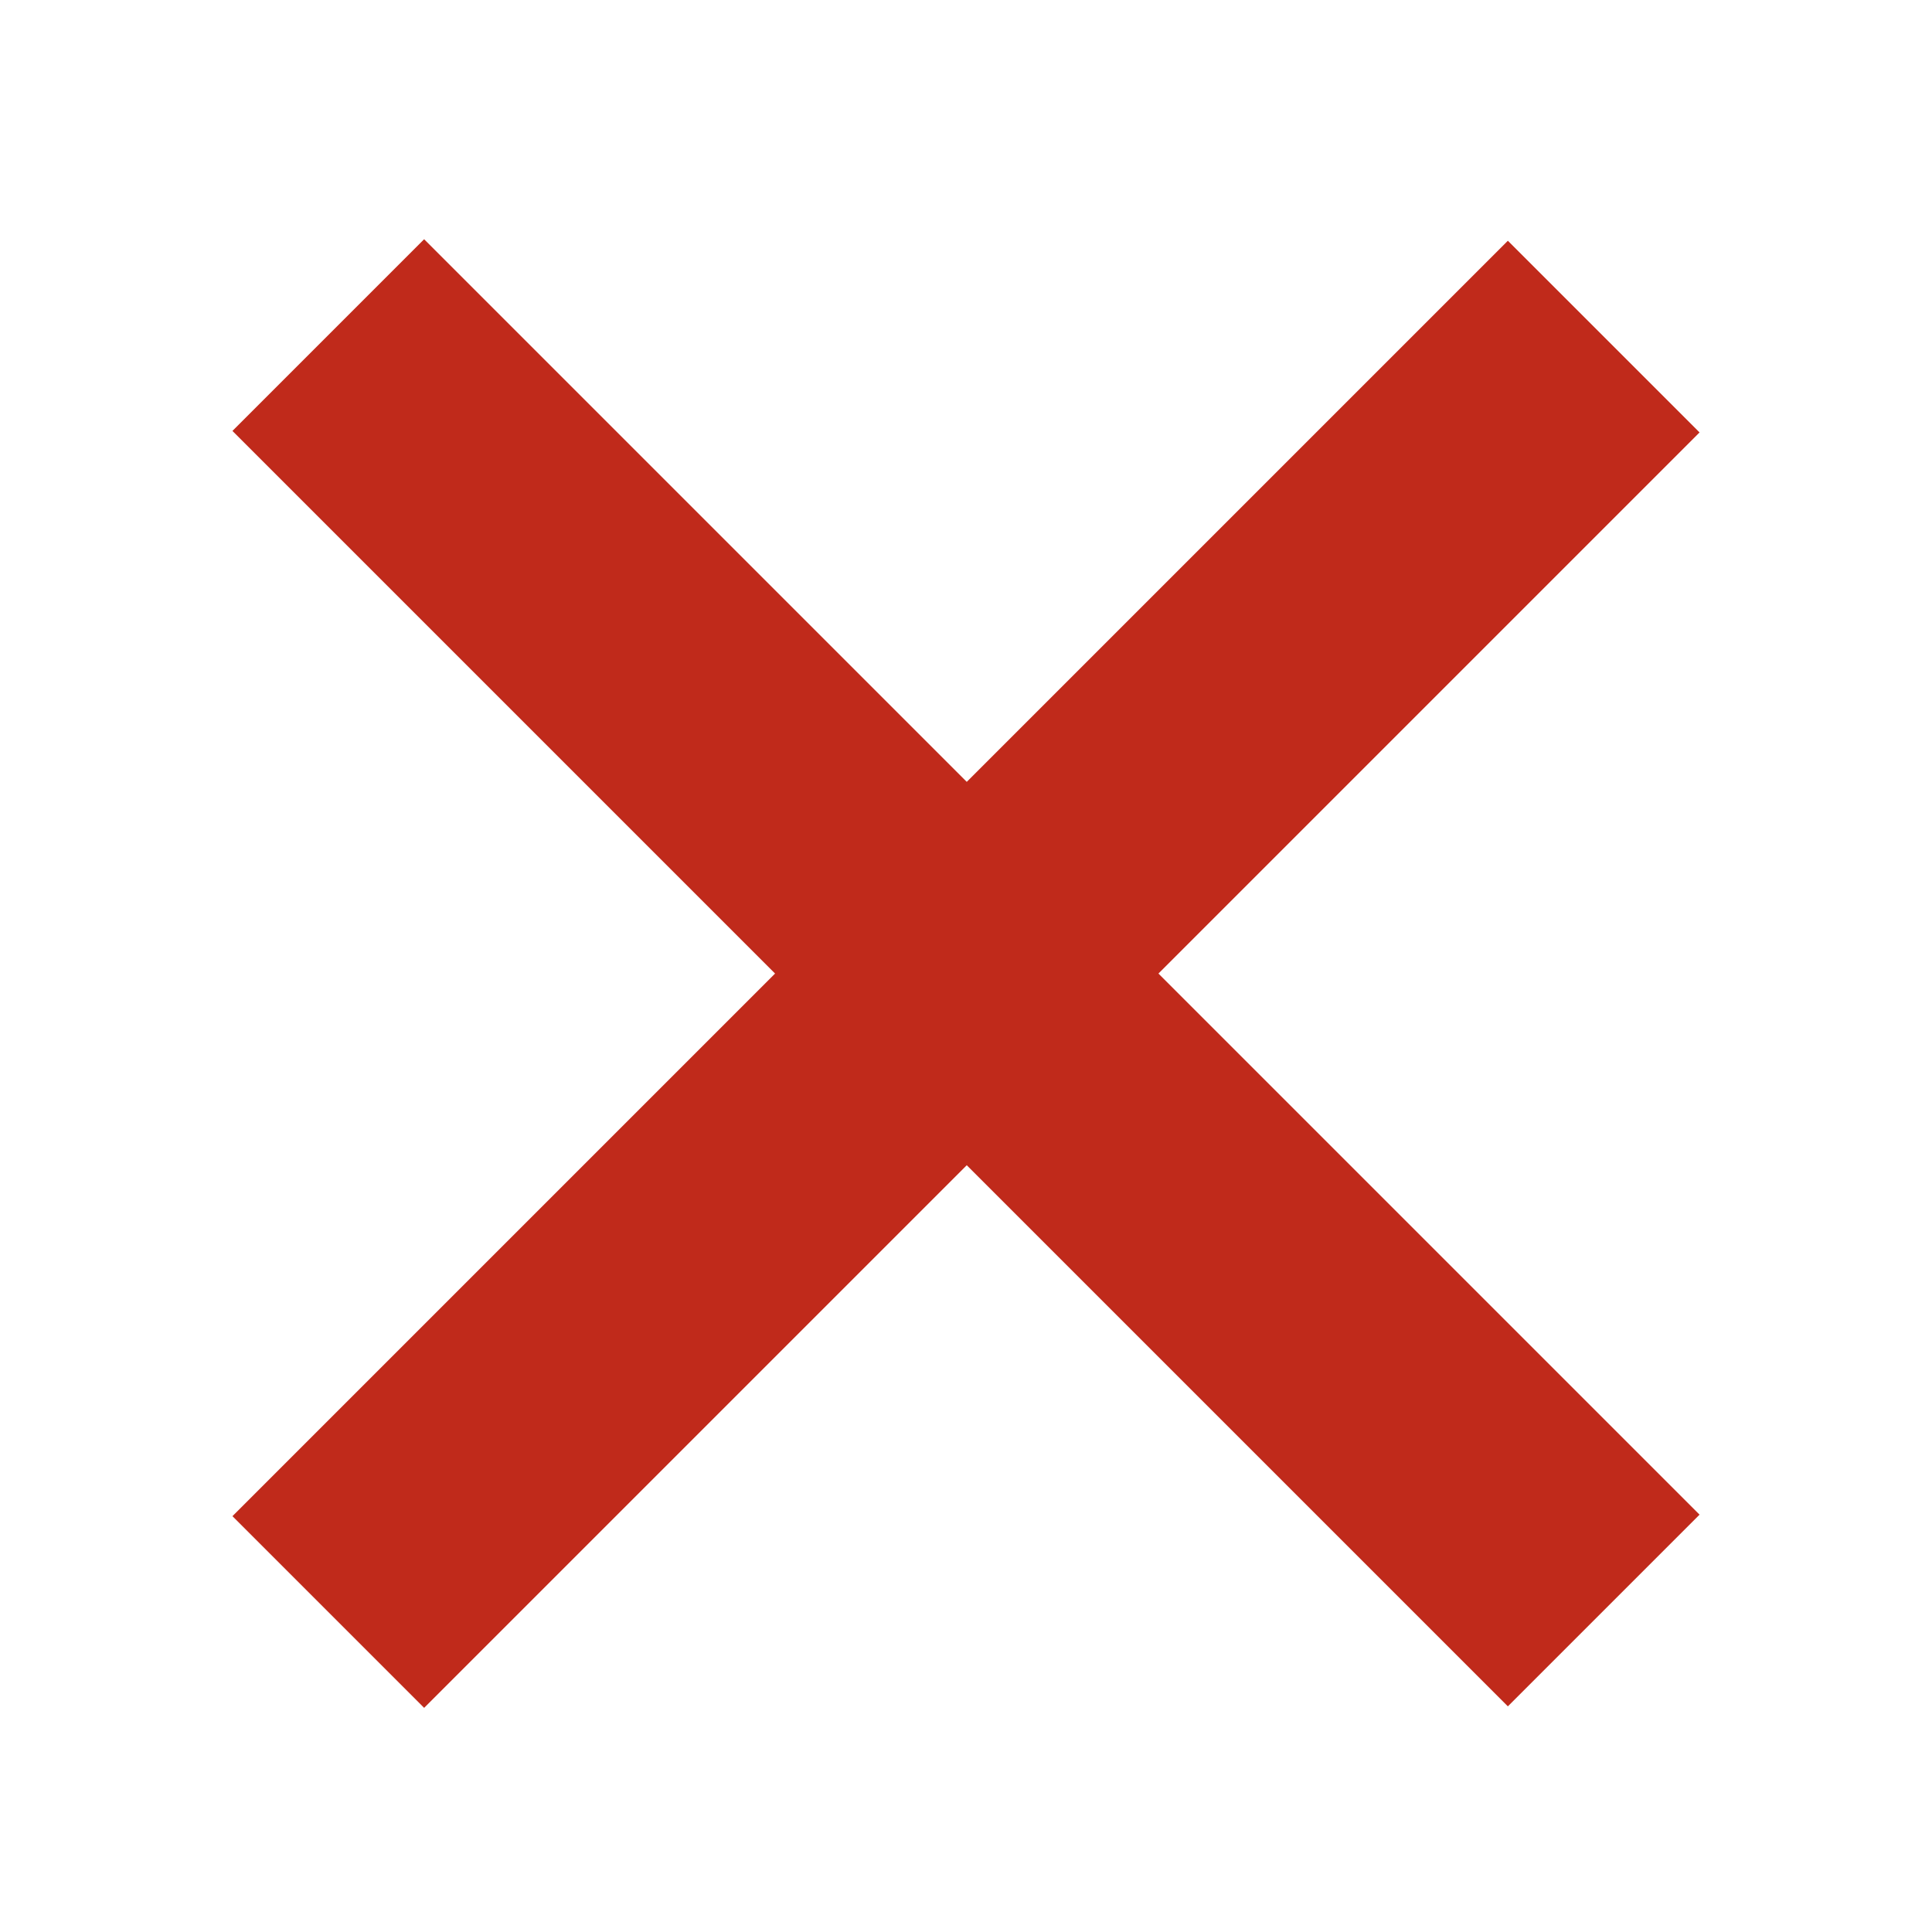 <?xml version="1.0" encoding="utf-8"?>
<!-- Generator: Adobe Illustrator 21.0.0, SVG Export Plug-In . SVG Version: 6.00 Build 0)  -->
<svg version="1.1" id="Layer_1" xmlns="http://www.w3.org/2000/svg" xmlns:xlink="http://www.w3.org/1999/xlink" x="0px" y="0px"
	 viewBox="0 0 256 256" style="enable-background:new 0 0 256 256;" xml:space="preserve">
<style type="text/css">
	.st0{fill:#C02A1B;}
</style>
<path class="st0" d="M199.8,226.1l-169-169l25.4-25.4l169,169L199.8,226.1z M225.2,57.3l-169,169l-25.4-25.4l169-169L225.2,57.3z"/>
</svg>
